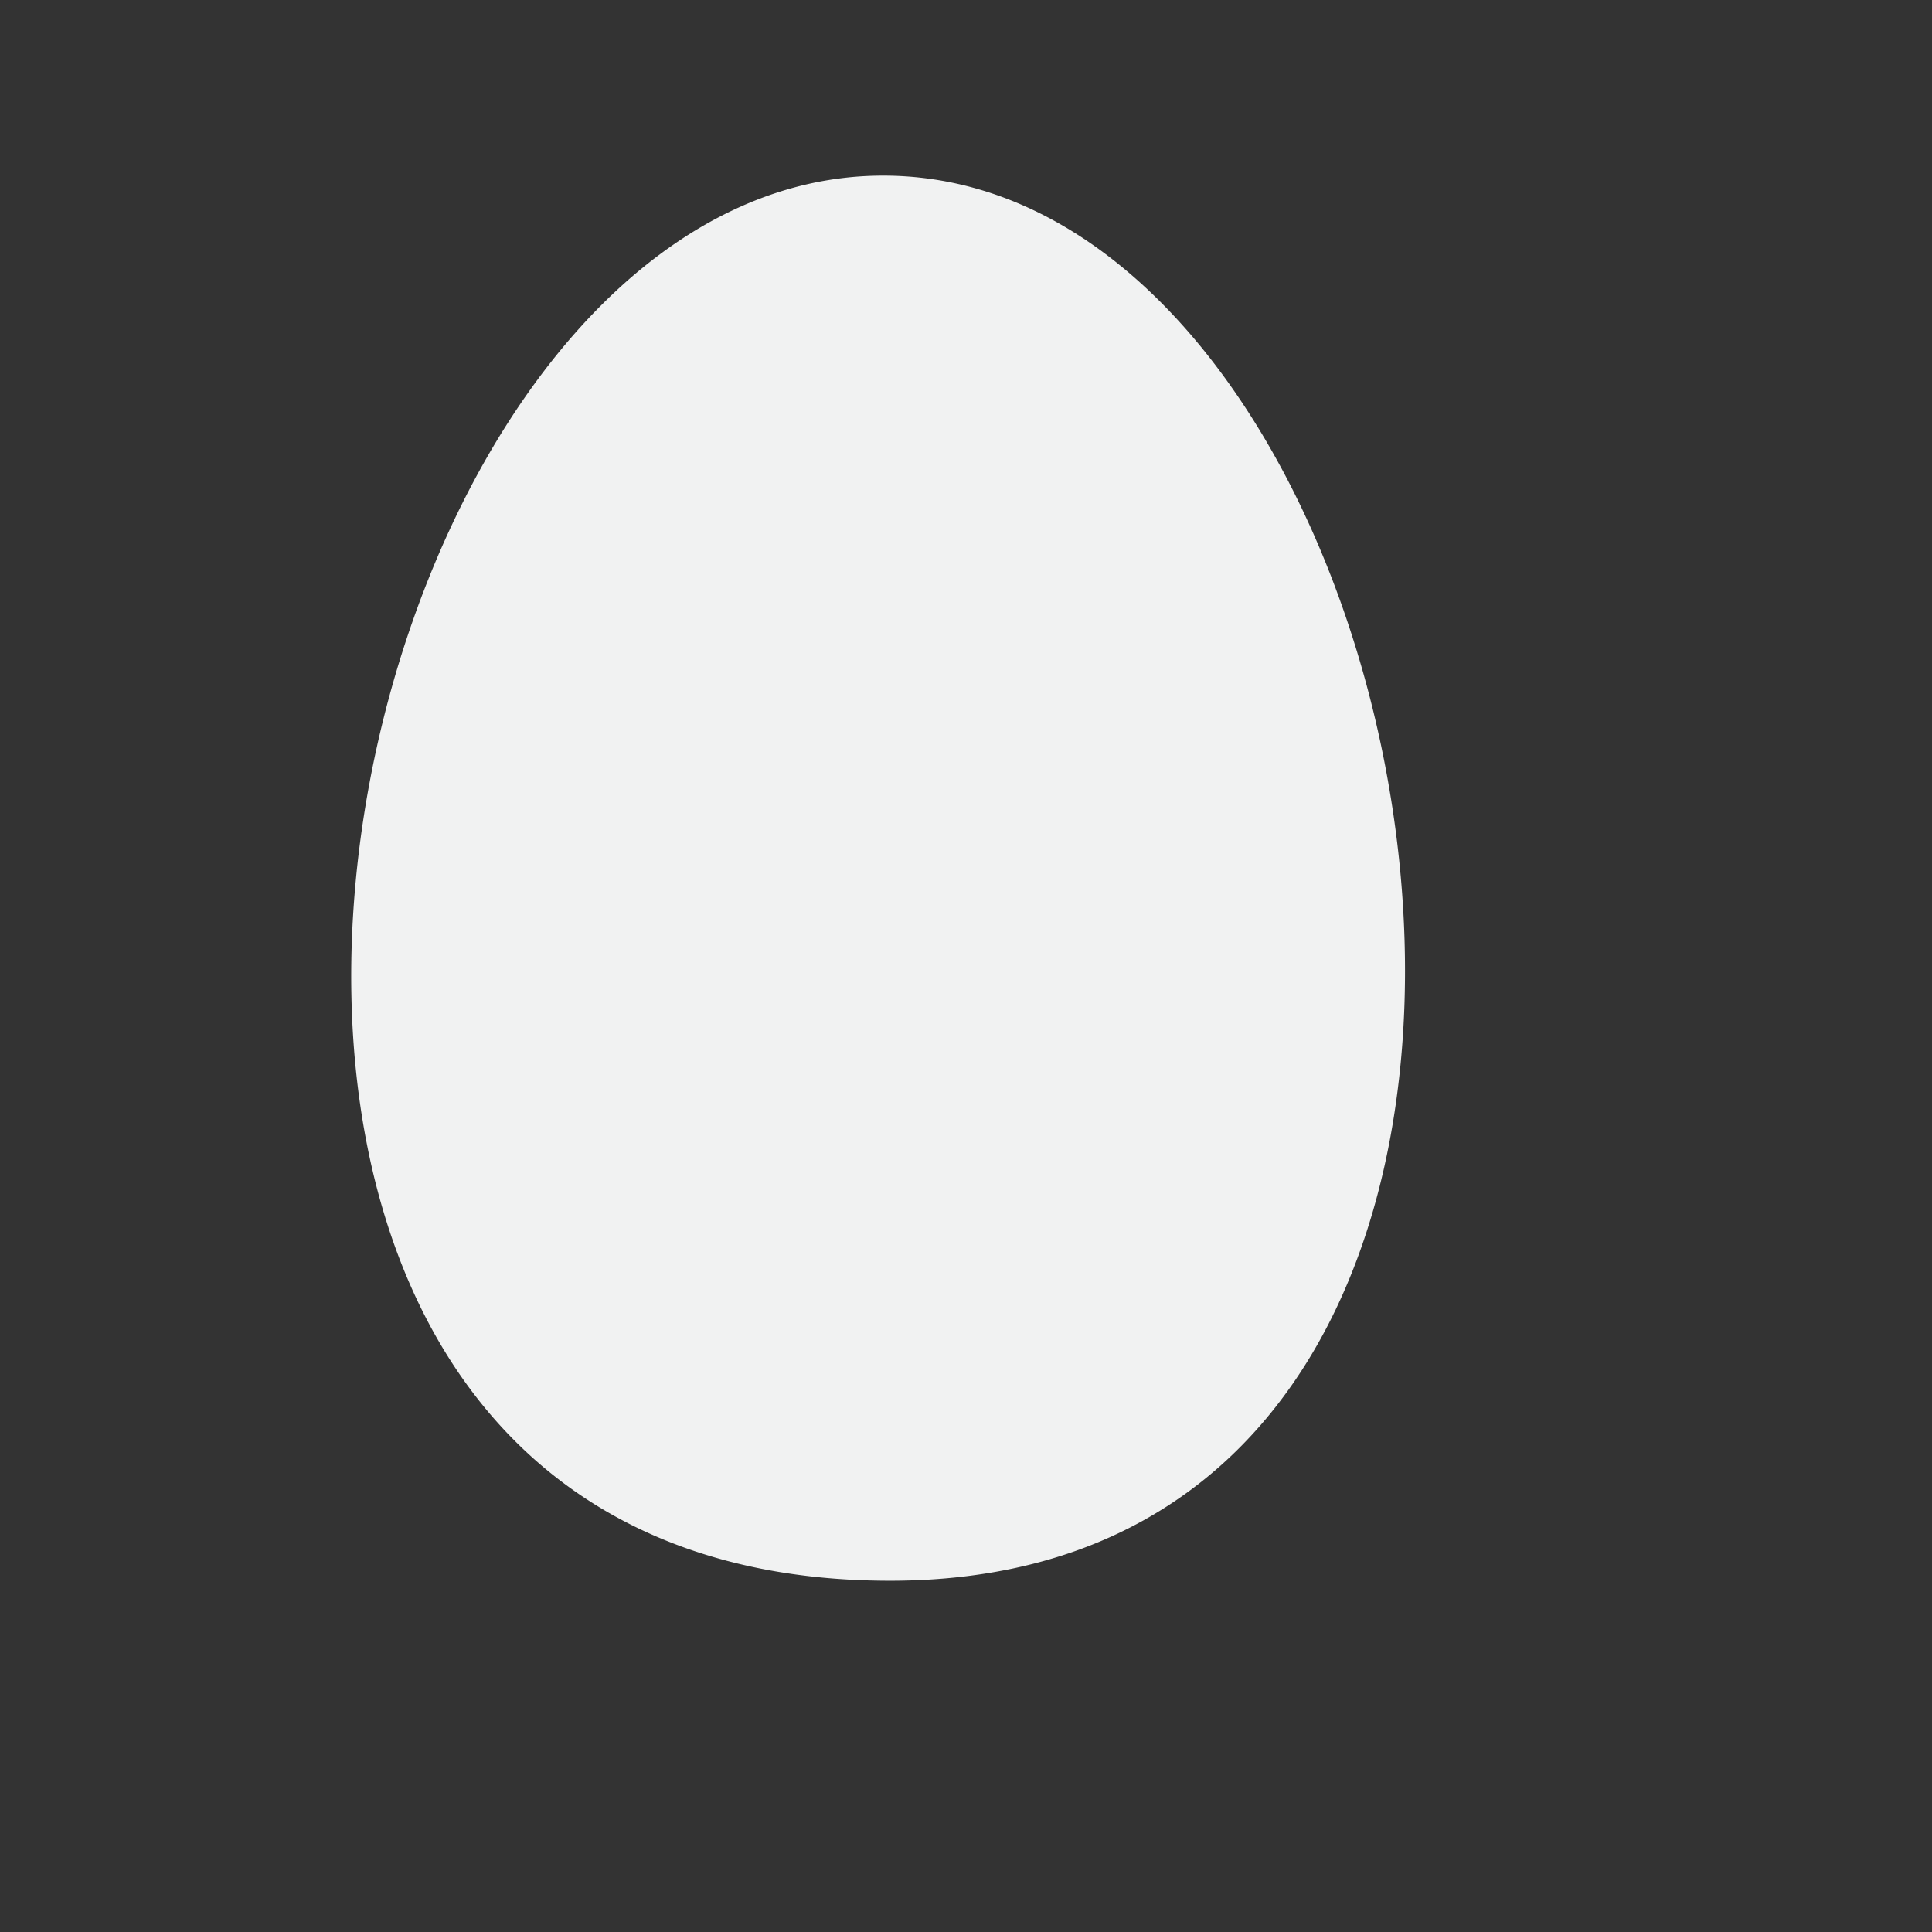 <svg xmlns="http://www.w3.org/2000/svg" version="1" viewBox="-2 -2 22 22"><rect x="-2" y="-2" width="22" height="22" fill="#333333" stroke="none"/><path d="m8.035 0c-6.417 0.035-9.569 16 0.1 16 9.149 0 6.394-16.035-0.1-16zm-0.195 2.002a2.758 2.212 45 0 1 0.742 0.076 2.758 2.212 45 0 0 -0.742 -0.076zm1.236 0.248a2.758 2.212 45 0 1 0.473 0.262 2.758 2.212 45 0 1 0.371 0.287 2.758 2.212 45 0 0 -0.371 -0.287 2.758 2.212 45 0 0 -0.473 -0.262zm1.041 0.74a2.758 2.212 45 0 1 0.348 0.426 2.758 2.212 45 0 0 -0.348 -0.426zm-3.98 0.199a2.758 2.212 45 0 0 -0.115 0.449 2.758 2.212 45 0 0 -0.016 0.482 2.758 2.212 45 0 1 0.016 -0.482 2.758 2.212 45 0 1 0.115 -0.449zm-0.131 0.933a2.758 2.212 45 0 0 0.082 0.498 2.758 2.212 45 0 1 -0.082 -0.498zm4.906 0.256a2.758 2.212 45 0 1 0.082 0.498 2.758 2.212 45 0 0 -0.082 -0.498zm0.082 0.5a2.758 2.212 45 0 1 -0.015 0.482 2.758 2.212 45 0 1 -0.116 0.449 2.758 2.212 45 0 0 0.116 -0.449 2.758 2.212 45 0 0 0.015 -0.482zm-4.459 0.705a2.758 2.212 45 0 0 0.348 0.426 2.758 2.212 45 0 1 -0.348 -0.426zm0.545 0.617a2.758 2.212 45 0 0 0.279 0.219 2.758 2.212 45 0 1 -0.279 -0.219zm0.459 0.342a2.758 2.212 45 0 0 0.385 0.207 2.758 2.212 45 0 1 -0.385 -0.207zm0.922 0.387a2.758 2.212 45 0 0 0.699 0.068 2.758 2.212 45 0 1 -0.699 -0.068z" fill-rule="evenodd" stroke-width=".392" fill="#f1f2f2"/></svg>
